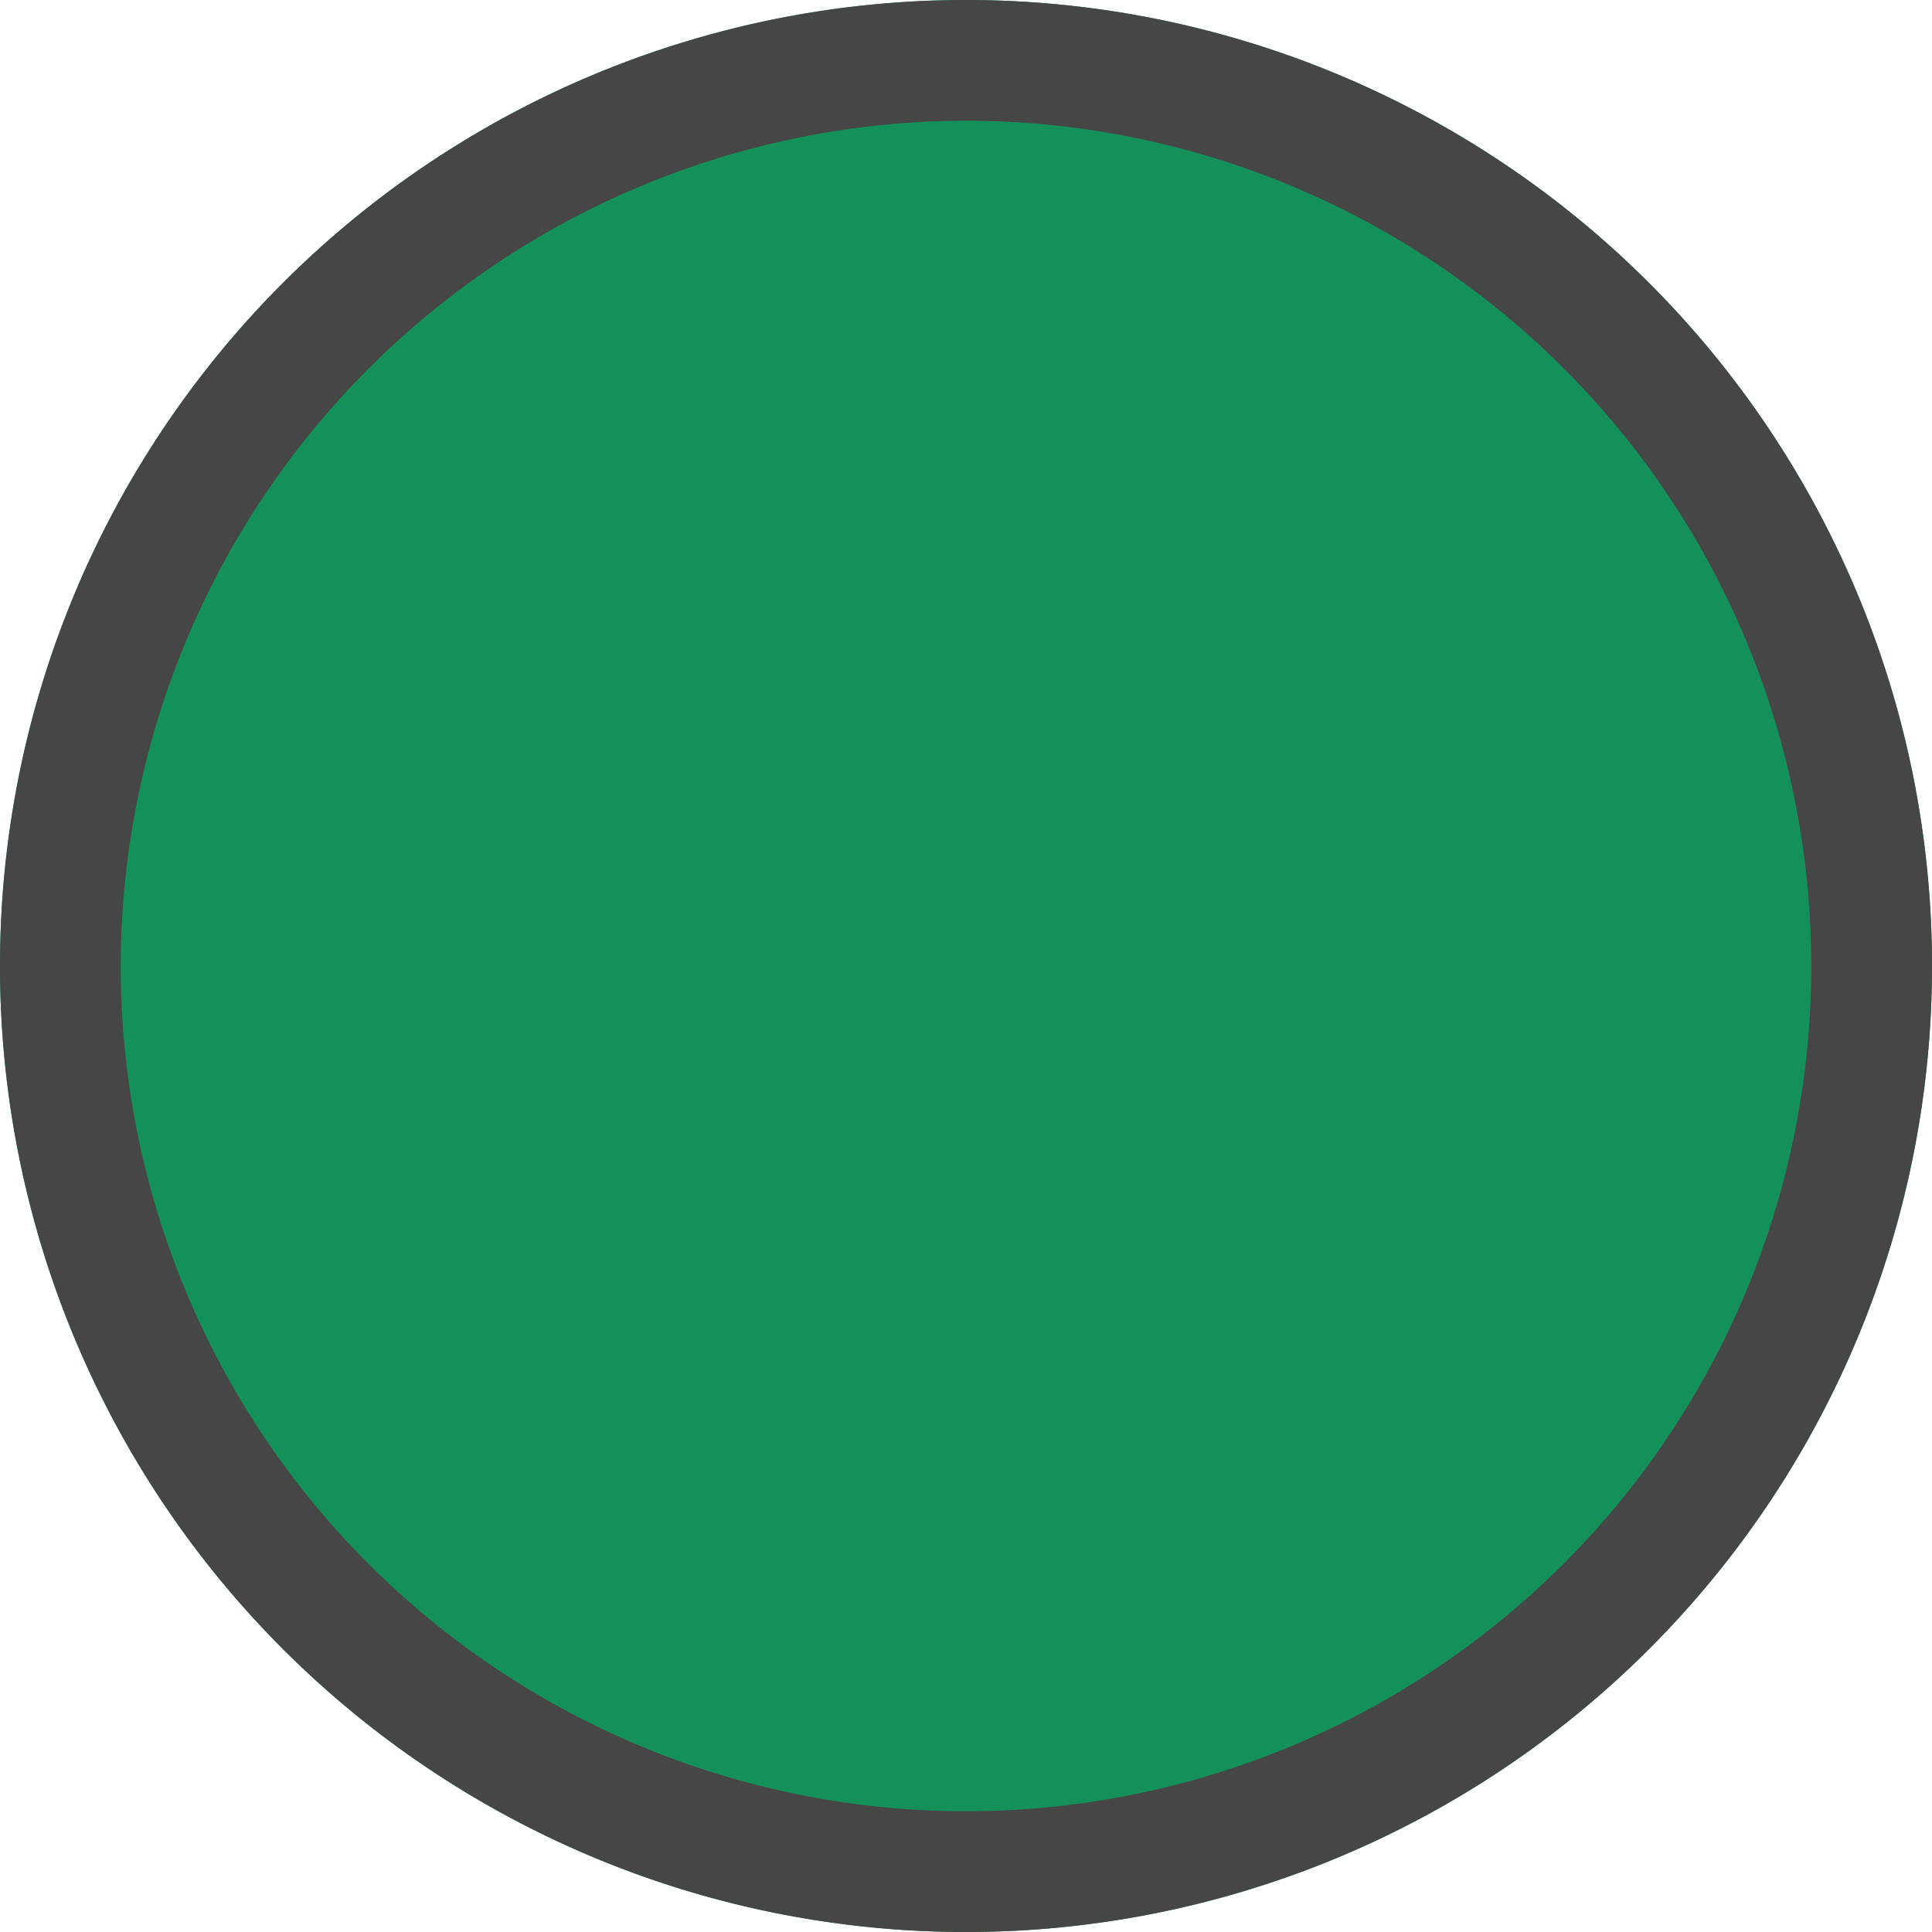 <svg id="Image" xmlns="http://www.w3.org/2000/svg" viewBox="0 0 16 16">
  <g id="g818">
    <path id="circle2" d="M16,8A8,8,0,1,1,8,0,8,8,0,0,1,16,8Z" fill="#14915a"/>
    <path id="path4" d="M8,1A7,7,0,1,1,1,8H1A7.008,7.008,0,0,1,8,1M8,0a8,8,0,1,0,8,8h0A8,8,0,0,0,8,0Z" class="aw-theme-iconOutline" fill="#464646"/>
  </g>
</svg>
